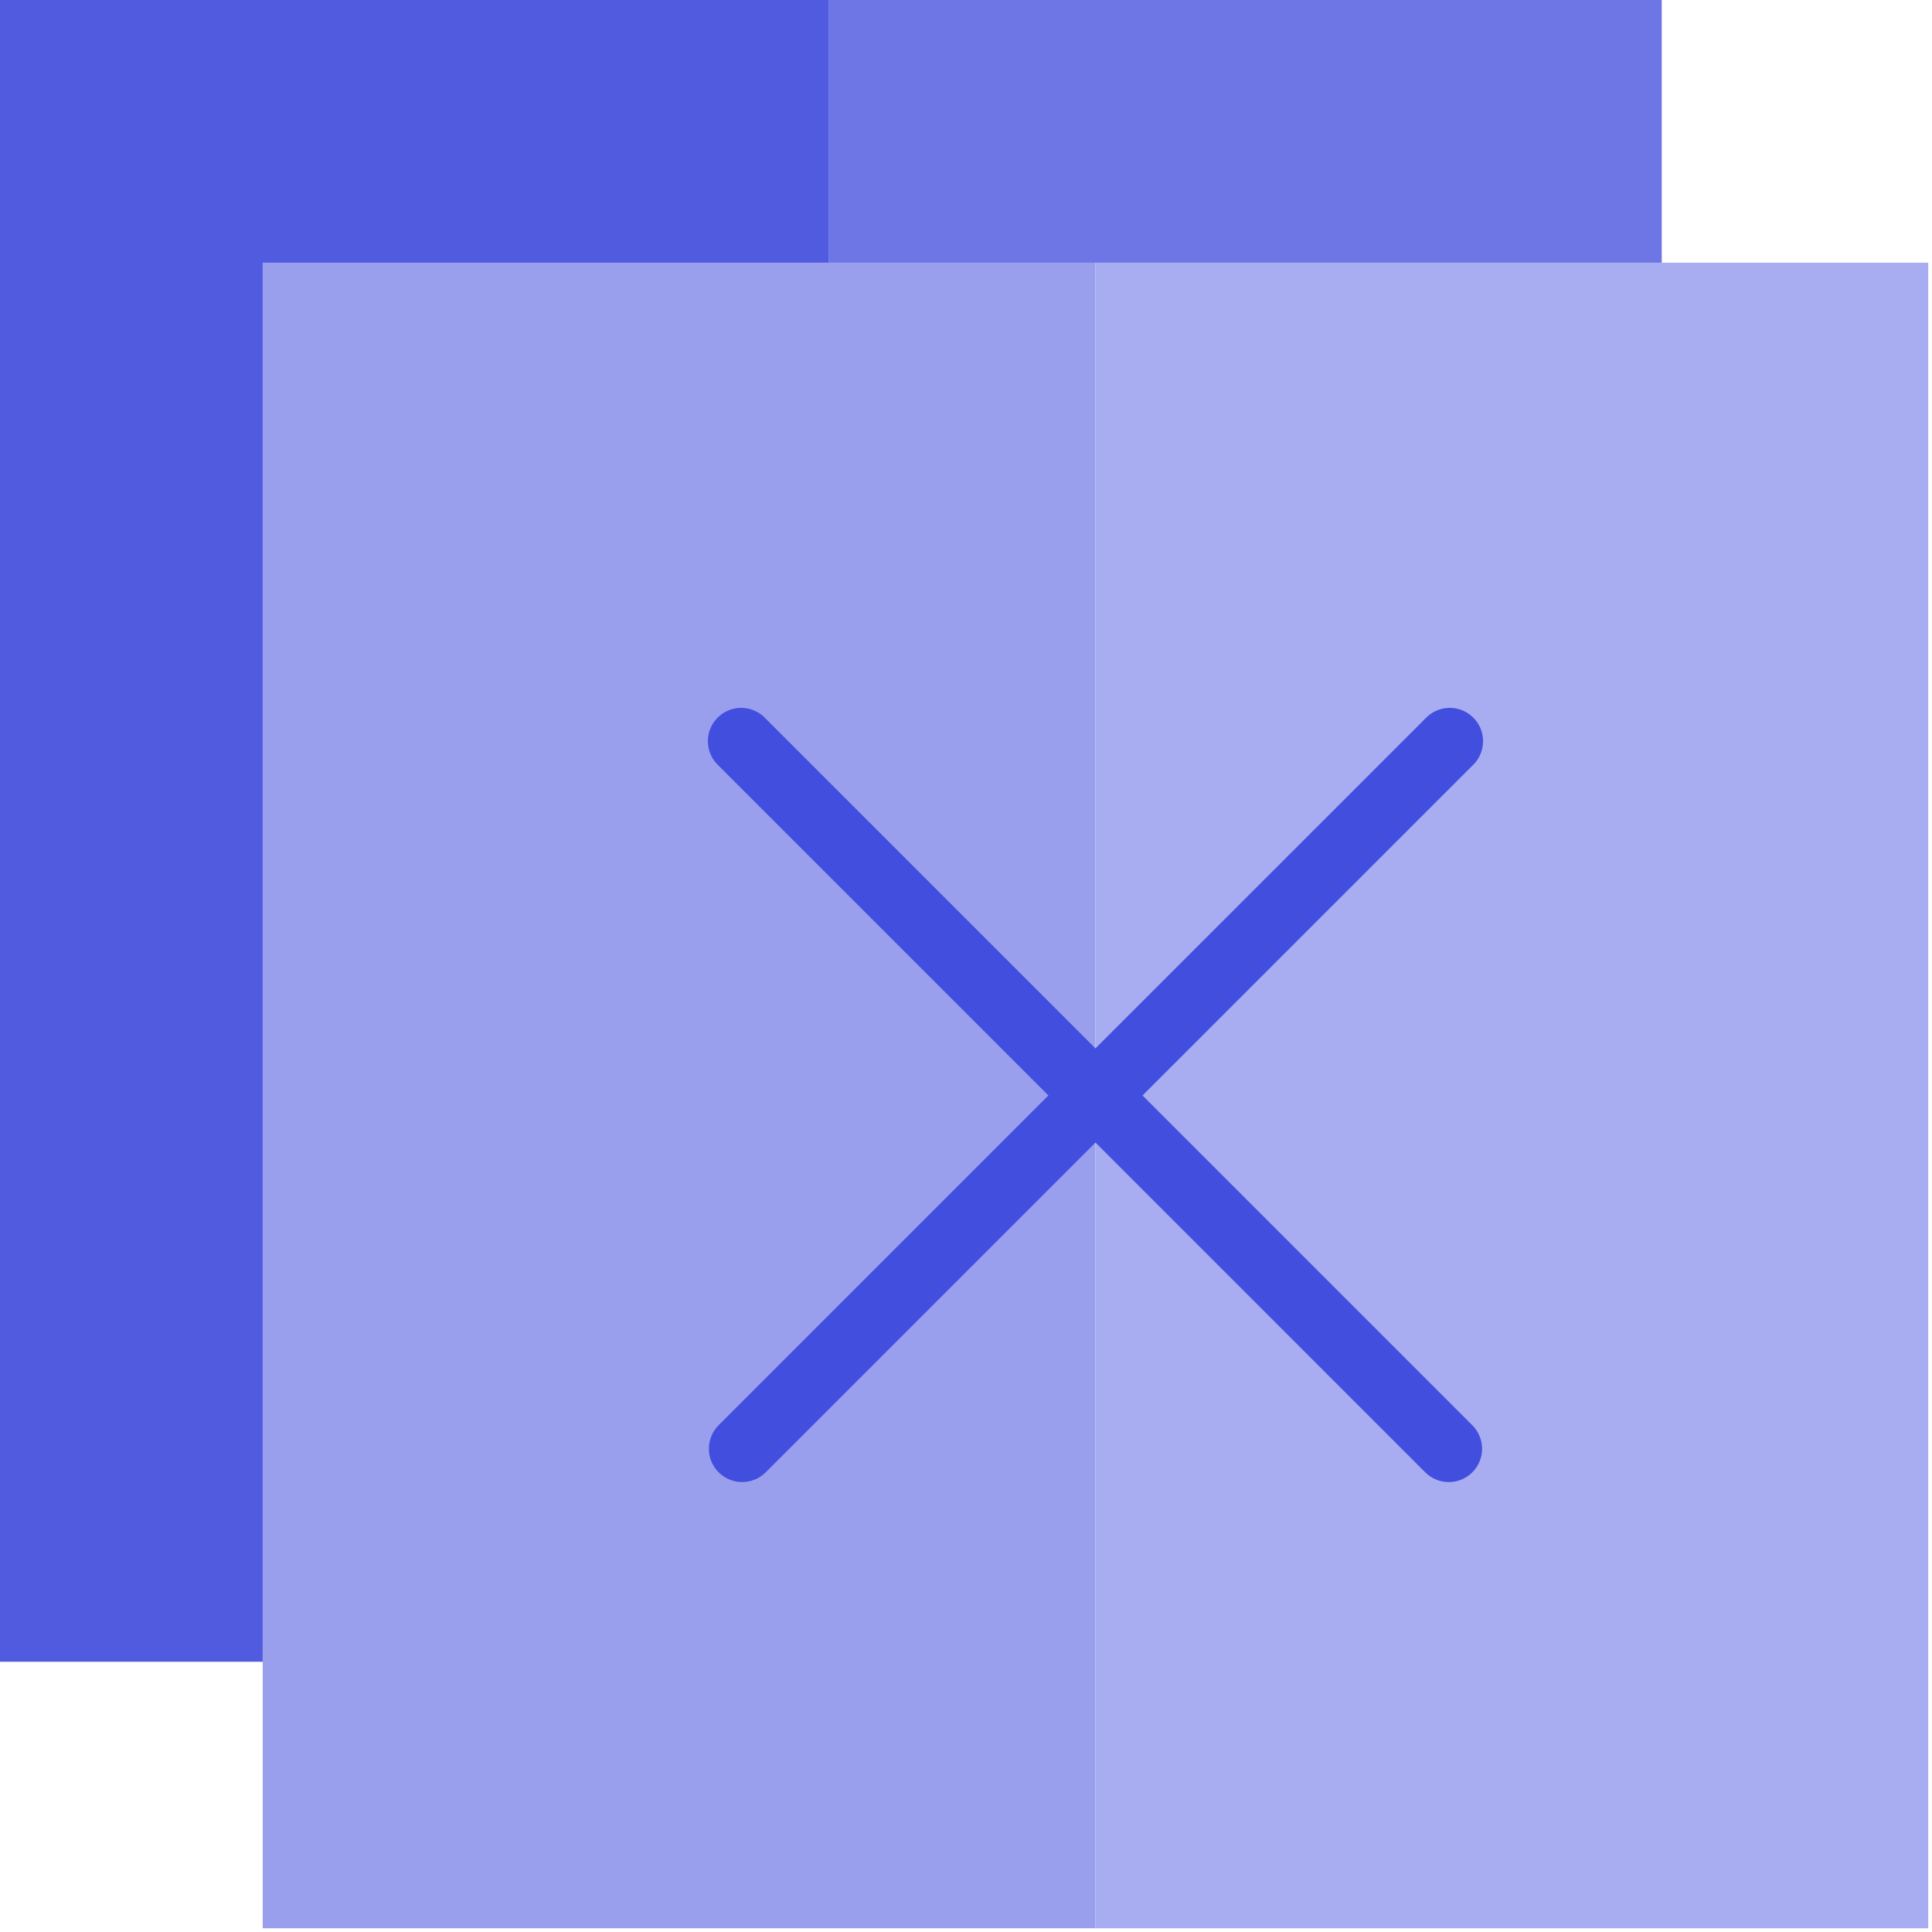 <svg xmlns="http://www.w3.org/2000/svg" height="512pt" version="1.1" viewBox="1 1 512 512" width="512pt">
<g id="surface1">
<path d="M 197.676 384.945 L 291.309 291.309 L 197.676 197.676 L 291.309 291.309 L 291.309 70.621 L 220.691 70.621 L 220.691 88.277 L 220.691 70.621 L 70.621 70.621 L 70.621 512 L 291.309 512 L 291.309 291.309 Z M 197.676 384.945 " style=" stroke:none;fill-rule:nonzero;fill:rgb(60%,62.353%,92.941%);fill-opacity:1;" />
<path d="M 512 70.621 L 291.309 70.621 L 291.309 291.309 L 384.945 197.676 L 291.309 291.309 L 384.945 384.945 L 291.309 291.309 L 291.309 512 L 512 512 Z M 512 70.621 " style=" stroke:none;fill-rule:nonzero;fill:rgb(65.49%,67.843%,94.118%);fill-opacity:1;" />
<path d="M 291.309 70.621 L 441.379 70.621 L 441.379 0 L 220.691 0 L 220.691 70.621 Z M 291.309 70.621 " style=" stroke:none;fill-rule:nonzero;fill:rgb(43.137%,46.275%,89.804%);fill-opacity:1;" />
<path d="M 220.691 70.621 L 220.691 0 L 0 0 L 0 441.379 L 70.621 441.379 L 70.621 70.621 Z M 220.691 70.621 " style=" stroke:none;fill-rule:nonzero;fill:rgb(31.765%,35.686%,87.843%);fill-opacity:1;" />
<path d="M 197.684 393.762 C 192.809 393.762 188.859 389.809 188.859 384.934 C 188.859 382.594 189.789 380.352 191.441 378.695 L 378.703 191.445 C 382.004 187.855 387.59 187.625 391.176 190.926 C 394.766 194.23 394.996 199.812 391.695 203.402 C 391.527 203.582 391.355 203.754 391.176 203.918 L 203.918 391.176 C 202.266 392.832 200.023 393.762 197.684 393.762 Z M 197.684 393.762 " style=" stroke:none;fill-rule:nonzero;fill:rgb(25.882%,30.588%,87.059%);fill-opacity:1;" />
<path d="M 384.938 393.762 C 382.594 393.762 380.352 392.832 378.695 391.176 L 191.445 203.918 C 187.855 200.617 187.625 195.031 190.926 191.441 C 194.23 187.855 199.812 187.625 203.402 190.926 C 203.582 191.09 203.754 191.266 203.918 191.441 L 391.176 378.703 C 394.625 382.152 394.625 387.738 391.176 391.188 C 389.52 392.84 387.277 393.77 384.938 393.77 Z M 384.938 393.762 " style=" stroke:none;fill-rule:nonzero;fill:rgb(25.882%,30.588%,87.059%);fill-opacity:1;" />
</g>
</svg>